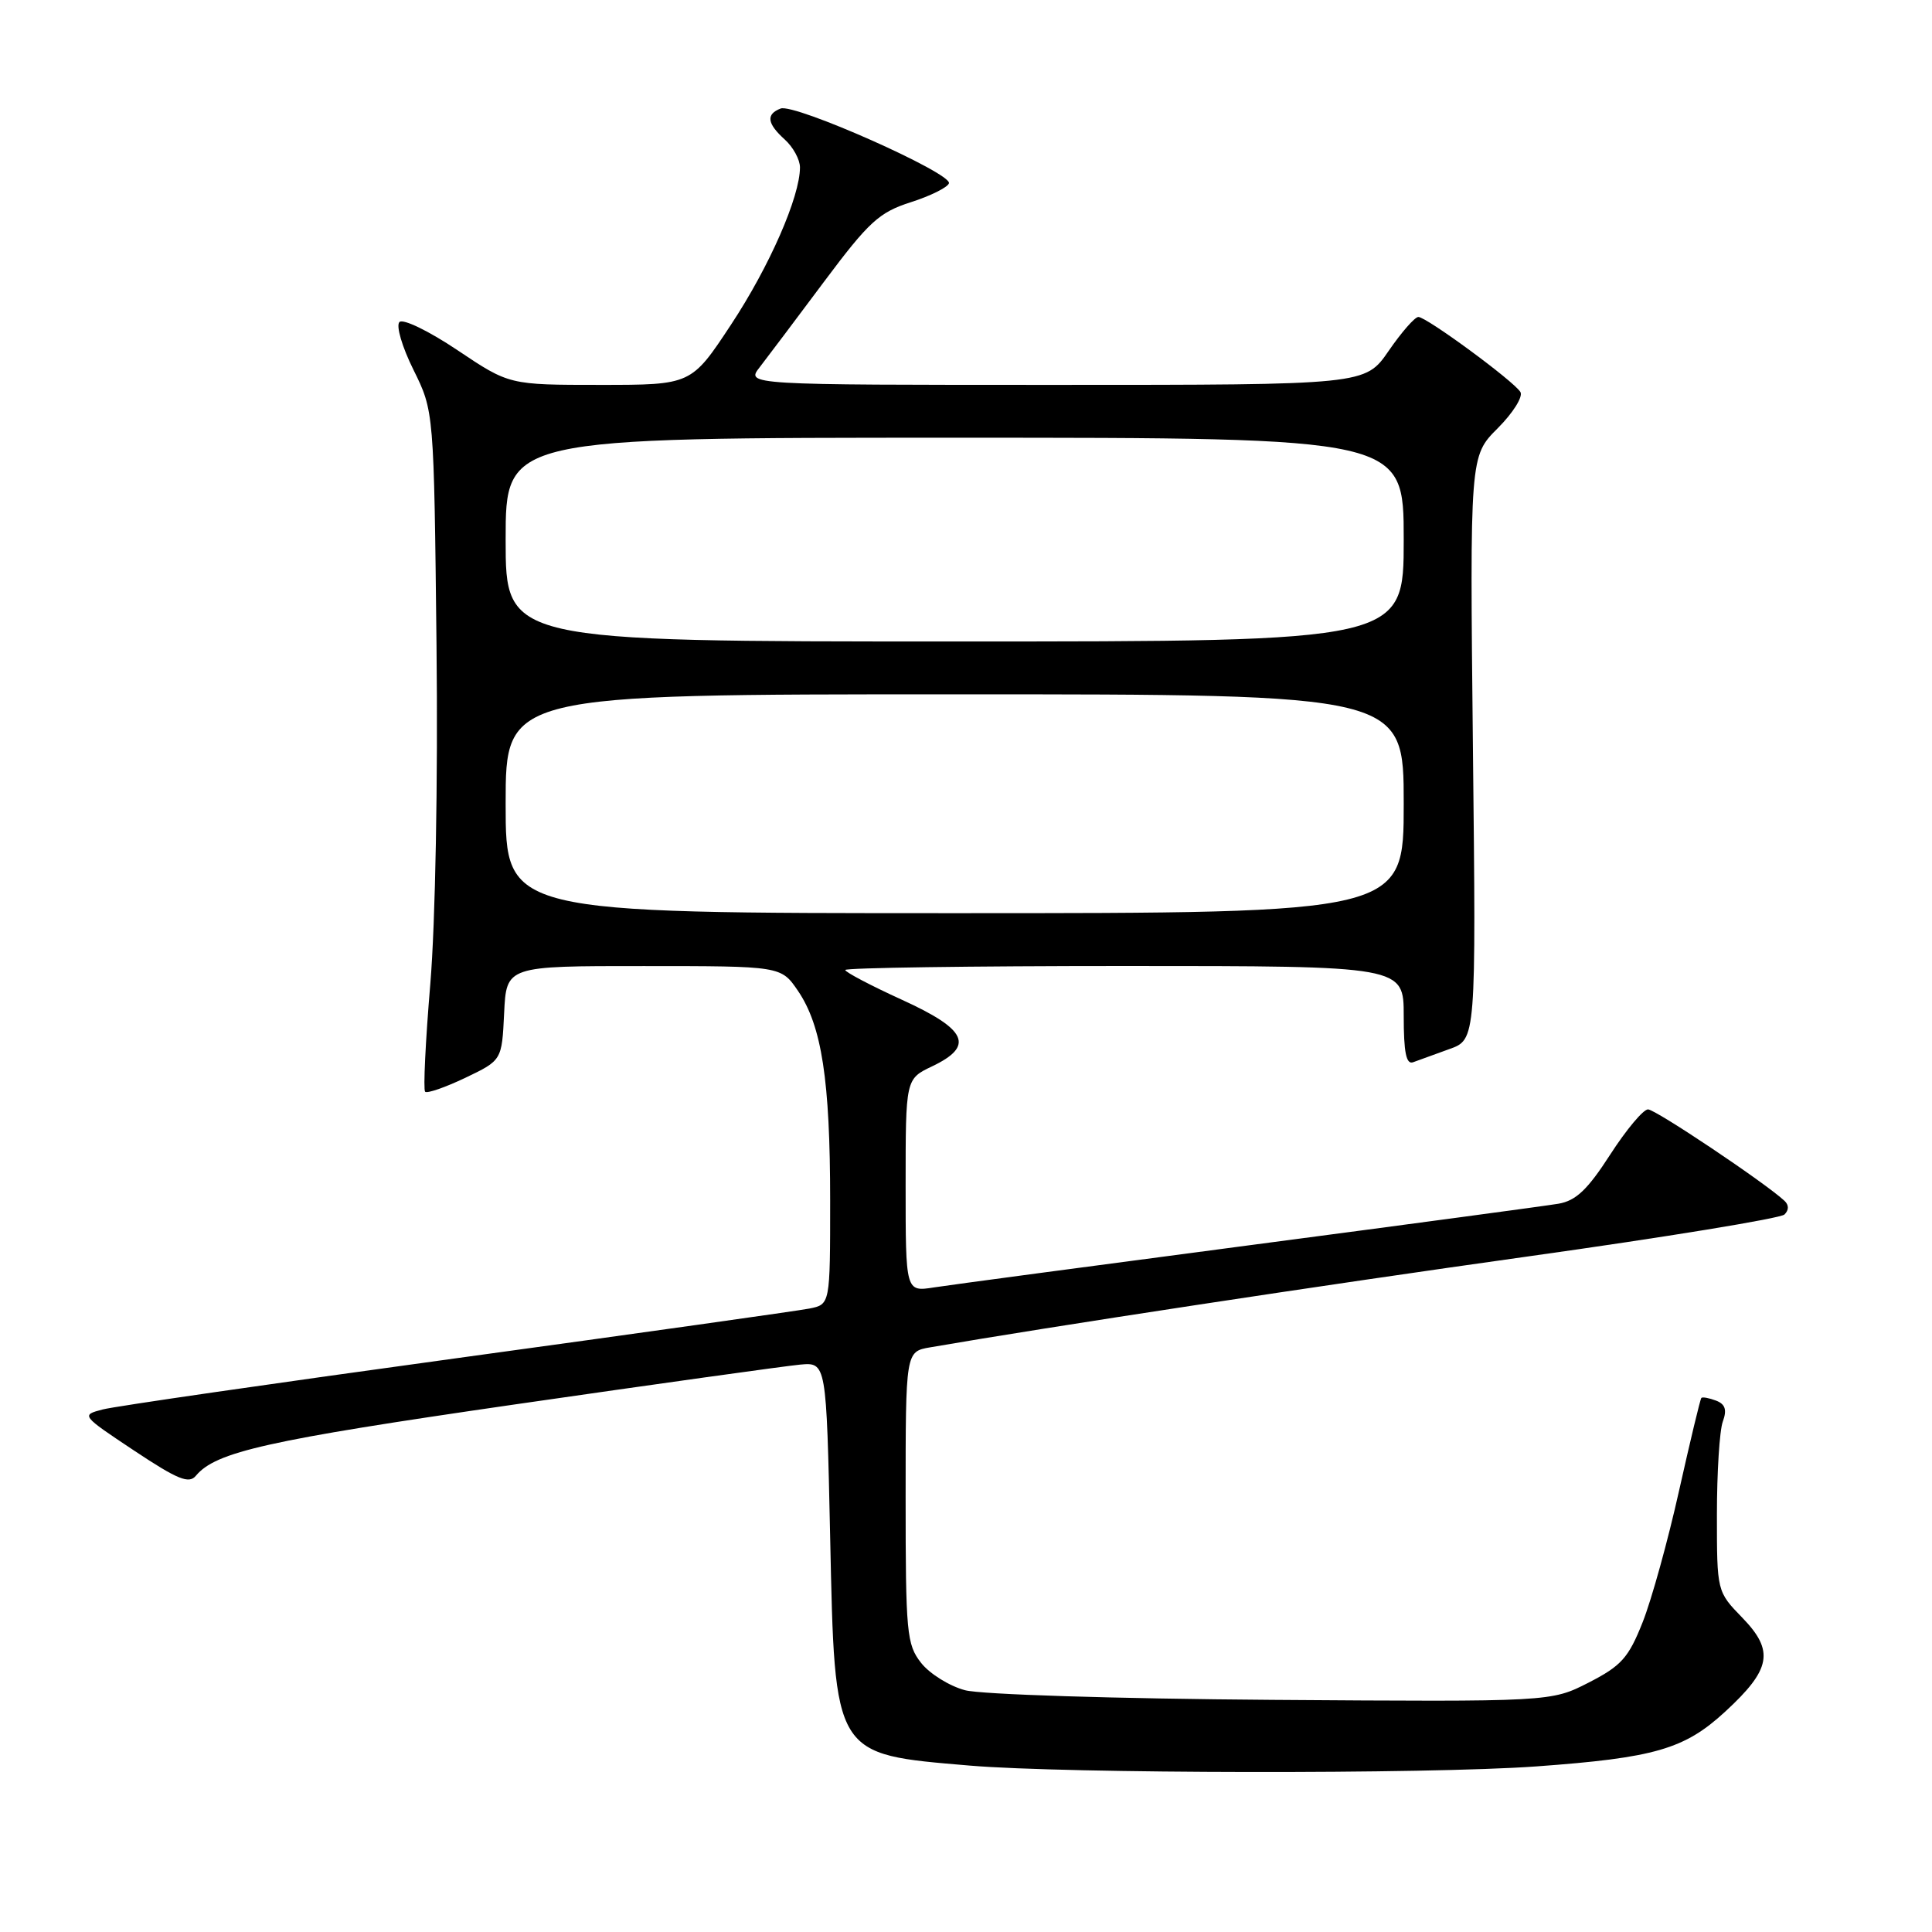 <?xml version="1.0" encoding="UTF-8" standalone="no"?>
<!DOCTYPE svg PUBLIC "-//W3C//DTD SVG 1.1//EN" "http://www.w3.org/Graphics/SVG/1.1/DTD/svg11.dtd" >
<svg xmlns="http://www.w3.org/2000/svg" xmlns:xlink="http://www.w3.org/1999/xlink" version="1.1" viewBox="0 0 256 256">
 <g >
 <path fill="currentColor"
d=" M 203.55 234.06 C 219.26 232.92 223.20 231.78 228.61 226.79 C 234.69 221.19 235.13 218.76 230.88 214.37 C 227.50 210.89 227.50 210.89 227.50 200.70 C 227.50 195.09 227.85 189.54 228.28 188.37 C 228.85 186.81 228.61 186.06 227.39 185.59 C 226.47 185.24 225.59 185.08 225.44 185.23 C 225.29 185.38 223.97 190.90 222.49 197.50 C 221.02 204.10 218.85 211.95 217.66 214.95 C 215.79 219.67 214.84 220.73 210.51 222.95 C 205.52 225.50 205.52 225.50 168.56 225.24 C 147.75 225.09 129.97 224.53 127.86 223.96 C 125.80 223.41 123.18 221.78 122.05 220.34 C 120.14 217.91 120.00 216.38 120.00 198.41 C 120.00 179.09 120.00 179.09 123.25 178.53 C 138.92 175.82 175.32 170.28 202.50 166.48 C 220.65 163.94 235.93 161.44 236.45 160.93 C 237.05 160.34 237.05 159.67 236.45 159.11 C 233.89 156.73 219.37 147.00 218.37 147.00 C 217.74 147.00 215.48 149.70 213.36 152.99 C 210.36 157.64 208.83 159.10 206.50 159.50 C 204.85 159.78 186.40 162.26 165.50 165.01 C 144.60 167.76 125.81 170.27 123.75 170.59 C 120.00 171.18 120.00 171.18 120.00 157.07 C 120.00 142.97 120.00 142.97 123.50 141.30 C 129.16 138.60 128.17 136.42 119.50 132.47 C 115.38 130.59 112.00 128.81 112.00 128.53 C 112.00 128.24 128.65 128.00 149.00 128.00 C 186.00 128.00 186.00 128.00 186.00 134.61 C 186.00 139.47 186.33 141.09 187.25 140.75 C 187.94 140.49 190.10 139.71 192.04 139.01 C 195.59 137.75 195.59 137.75 195.17 99.10 C 194.76 60.44 194.76 60.44 198.45 56.75 C 200.49 54.71 201.84 52.55 201.46 51.94 C 200.56 50.48 189.02 42.00 187.94 42.00 C 187.47 42.00 185.70 44.03 184.00 46.50 C 180.90 51.00 180.90 51.00 139.87 51.00 C 98.83 51.00 98.83 51.00 100.67 48.65 C 101.67 47.35 105.52 42.25 109.21 37.30 C 115.14 29.37 116.49 28.14 120.67 26.80 C 123.27 25.97 125.55 24.84 125.74 24.29 C 126.18 22.96 105.29 13.68 103.44 14.38 C 101.47 15.14 101.63 16.36 104.00 18.50 C 105.10 19.50 106.00 21.15 106.00 22.18 C 106.00 26.07 101.96 35.30 96.87 43.01 C 91.60 51.00 91.60 51.00 79.54 51.00 C 67.48 51.00 67.48 51.00 60.63 46.41 C 56.83 43.86 53.40 42.20 52.93 42.67 C 52.45 43.15 53.28 45.97 54.79 49.01 C 57.50 54.49 57.50 54.49 57.84 85.49 C 58.04 103.59 57.69 122.27 57.02 130.35 C 56.38 137.96 56.07 144.40 56.33 144.66 C 56.59 144.92 58.98 144.09 61.65 142.82 C 66.50 140.50 66.50 140.50 66.80 134.25 C 67.10 128.00 67.10 128.00 85.30 128.01 C 103.50 128.01 103.50 128.01 105.74 131.30 C 108.89 135.93 110.00 143.16 110.00 159.06 C 110.00 172.84 110.00 172.84 107.25 173.39 C 105.74 173.69 84.70 176.65 60.50 179.97 C 36.30 183.29 15.20 186.34 13.61 186.76 C 10.73 187.51 10.75 187.54 17.77 192.21 C 23.55 196.05 25.04 196.66 25.96 195.54 C 28.60 192.37 35.39 190.85 68.04 186.12 C 86.99 183.38 104.08 181.00 106.00 180.82 C 109.50 180.50 109.50 180.50 110.00 203.65 C 110.63 232.86 110.36 232.41 128.50 233.95 C 141.26 235.03 189.23 235.10 203.55 234.06 Z  M 67.00 106.50 C 67.00 92.00 67.00 92.00 126.50 92.00 C 186.00 92.00 186.00 92.00 186.00 106.50 C 186.00 121.00 186.00 121.00 126.50 121.00 C 67.00 121.00 67.00 121.00 67.00 106.50 Z  M 67.00 71.50 C 67.00 58.00 67.00 58.00 126.50 58.00 C 186.00 58.00 186.00 58.00 186.00 71.50 C 186.00 85.00 186.00 85.00 126.50 85.00 C 67.00 85.00 67.00 85.00 67.00 71.50 Z "/>
</g>
</svg>